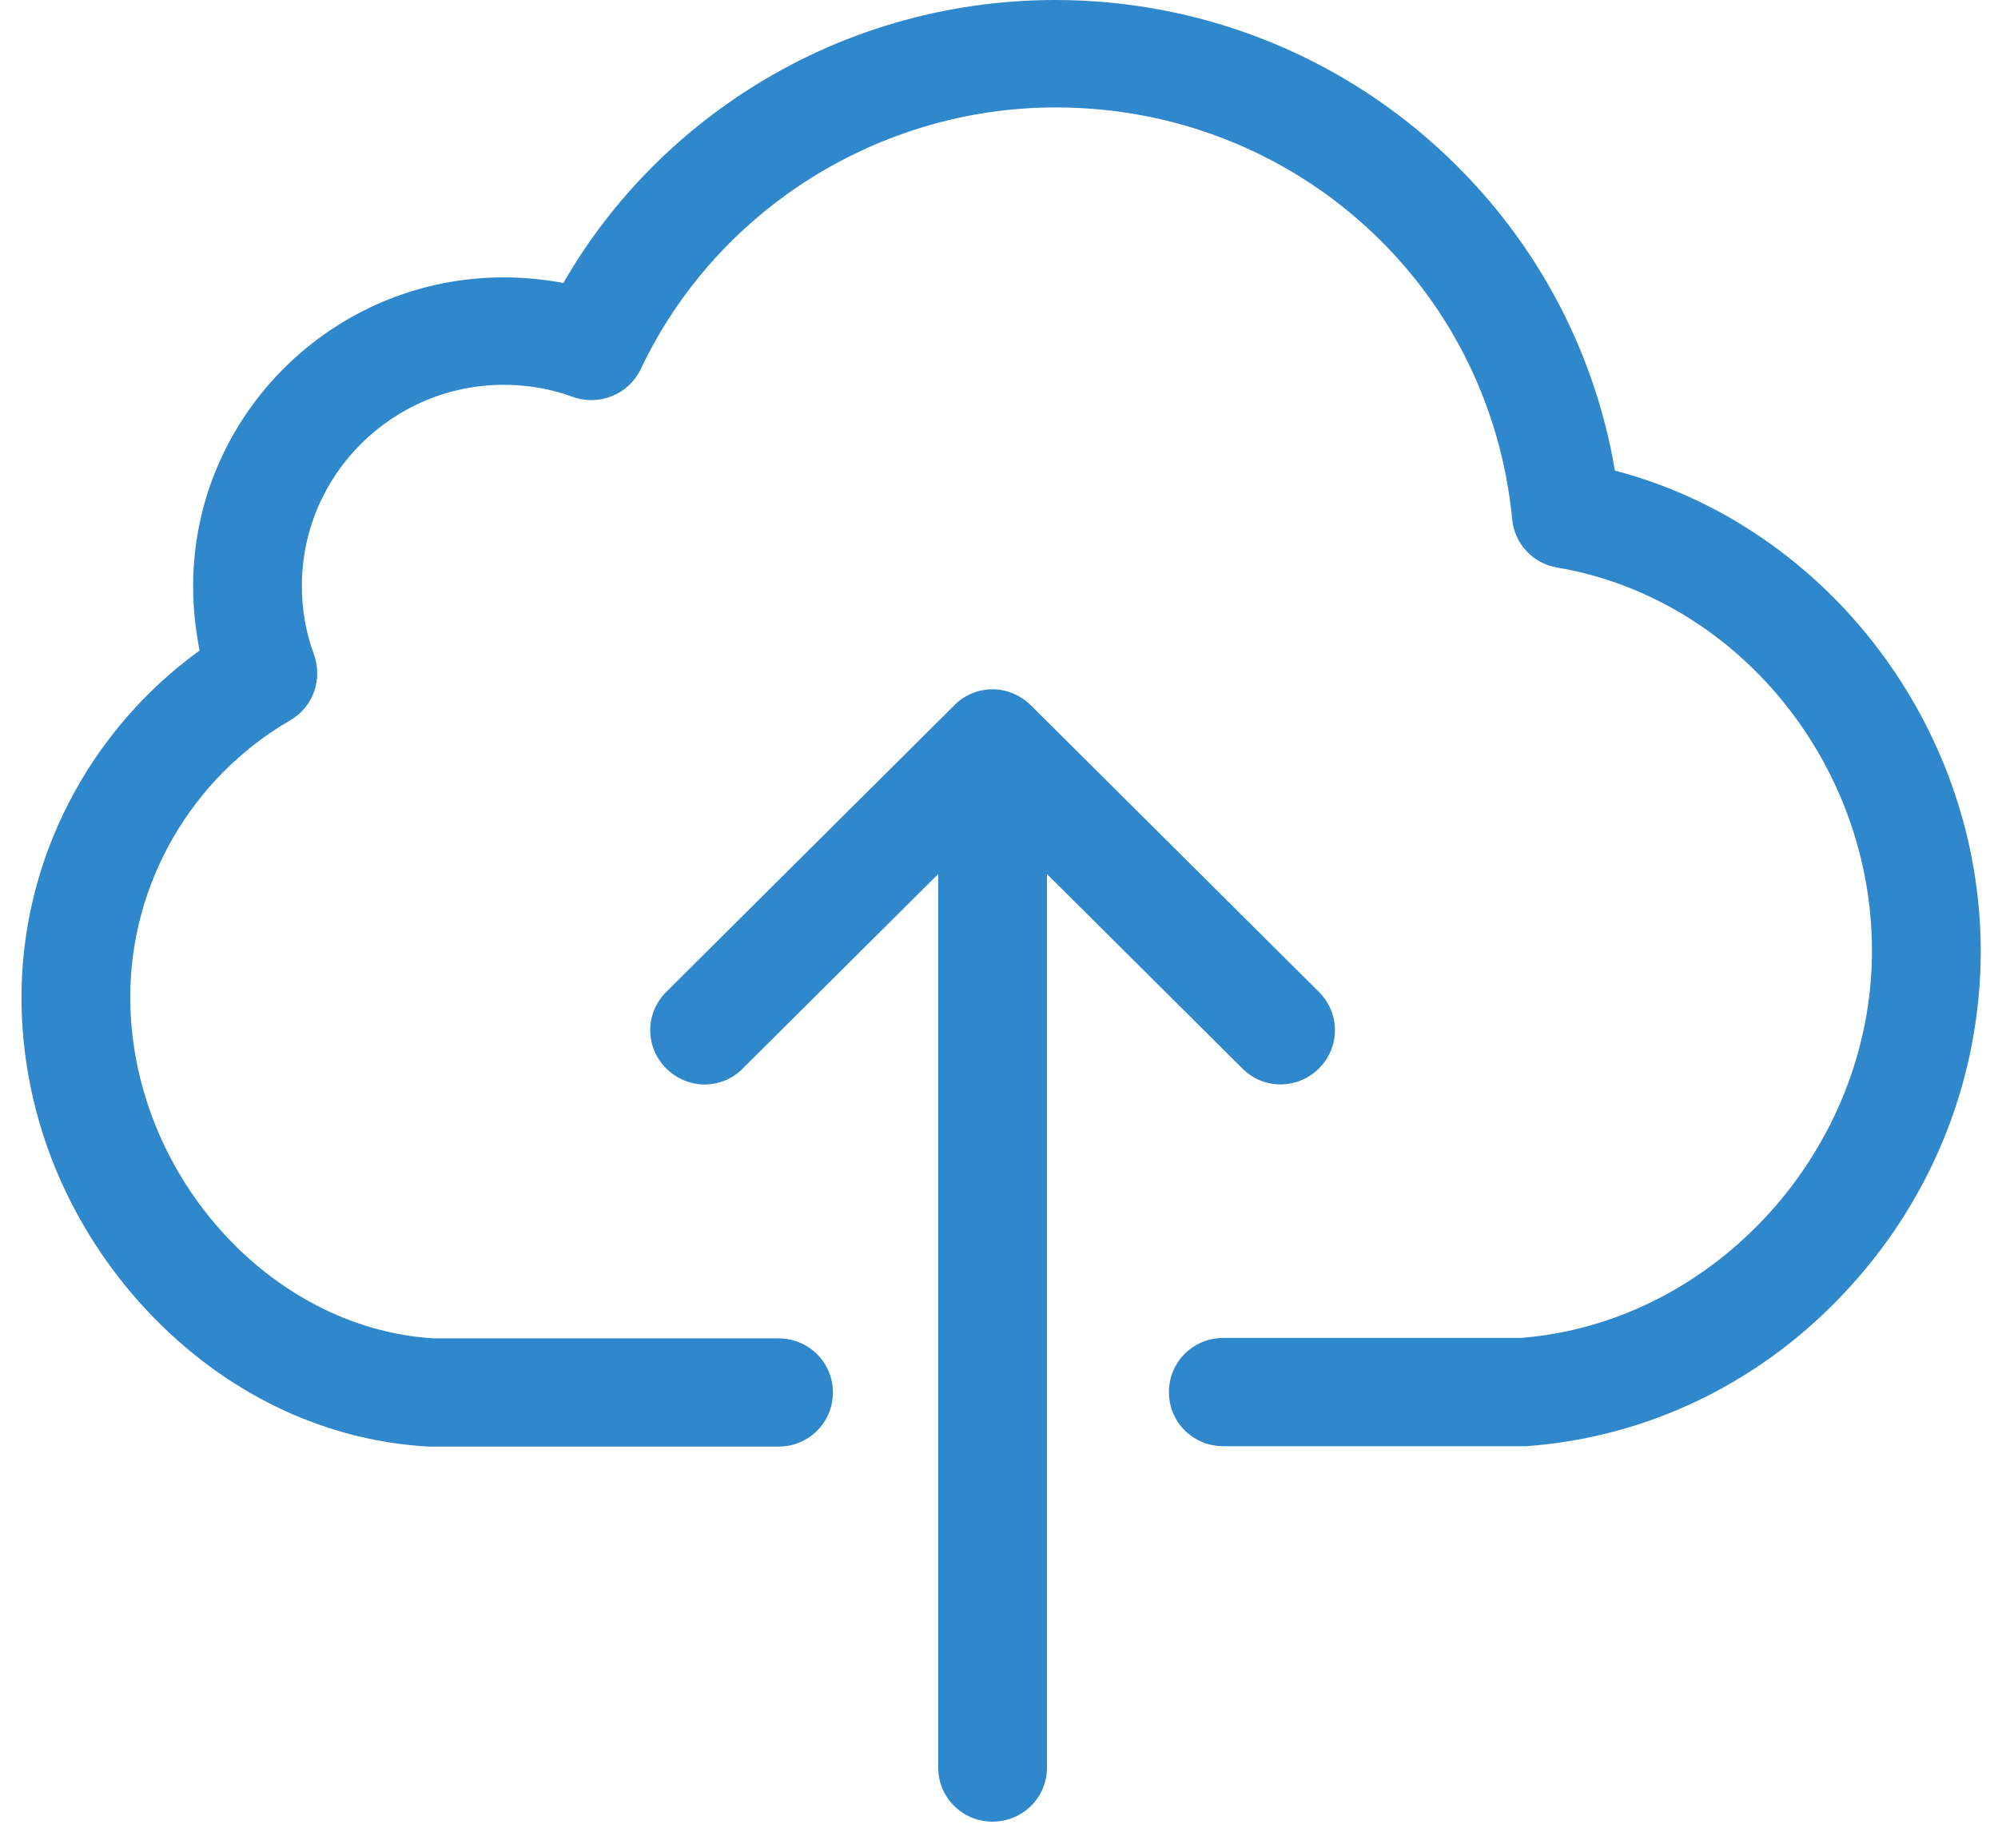 <svg width="93" height="86" viewBox="0 0 93 86" fill="none" xmlns="http://www.w3.org/2000/svg">
<path d="M75.169 21.901C74.194 16.136 71.324 10.876 66.936 6.884C62.06 2.444 55.722 0 49.121 0C44.02 0 39.05 1.455 34.793 4.197C31.249 6.473 28.305 9.551 26.223 13.17C25.323 13.002 24.385 12.909 23.448 12.909C15.477 12.909 8.989 19.364 8.989 27.292C8.989 28.318 9.101 29.306 9.289 30.276C4.132 34.008 1 40.014 1 46.413C1 51.58 2.932 56.598 6.457 60.572C10.076 64.638 14.859 67.045 19.959 67.325H36.237C37.644 67.325 38.769 66.206 38.769 64.806C38.769 63.407 37.644 62.288 36.237 62.288H20.184C12.514 61.822 6.063 54.565 6.063 46.394C6.063 41.115 8.914 36.19 13.508 33.523C14.577 32.907 15.027 31.62 14.615 30.463C14.24 29.456 14.052 28.392 14.052 27.255C14.052 22.106 18.272 17.909 23.448 17.909C24.554 17.909 25.642 18.095 26.654 18.468C27.892 18.916 29.261 18.356 29.824 17.181C33.331 9.775 40.907 4.999 49.139 4.999C60.204 4.999 69.337 13.245 70.387 24.177C70.499 25.314 71.362 26.229 72.487 26.415C80.832 27.833 87.133 35.5 87.133 44.249C87.133 53.52 79.801 61.579 70.762 62.269H56.941C55.534 62.269 54.409 63.389 54.409 64.788C54.409 66.187 55.534 67.306 56.941 67.306H71.043C76.763 66.896 82.108 64.284 86.083 59.919C90.04 55.591 92.197 50.032 92.197 44.249C92.178 33.784 84.996 24.475 75.169 21.901Z" fill="#2F87CC"/>
<path d="M61.391 49.727C62.385 48.738 62.385 47.152 61.391 46.164L47.983 32.825C47.514 32.359 46.858 32.079 46.201 32.079C45.545 32.079 44.888 32.34 44.42 32.825L31.011 46.164C30.017 47.152 30.017 48.738 31.011 49.727C31.499 50.212 32.155 50.473 32.793 50.473C33.43 50.473 34.087 50.23 34.574 49.727L43.669 40.679V82.26C43.669 83.659 44.795 84.779 46.201 84.779C47.608 84.779 48.733 83.659 48.733 82.26V40.679L57.828 49.727C58.803 50.715 60.397 50.715 61.391 49.727Z" fill="#2F87CC"/>
</svg>
